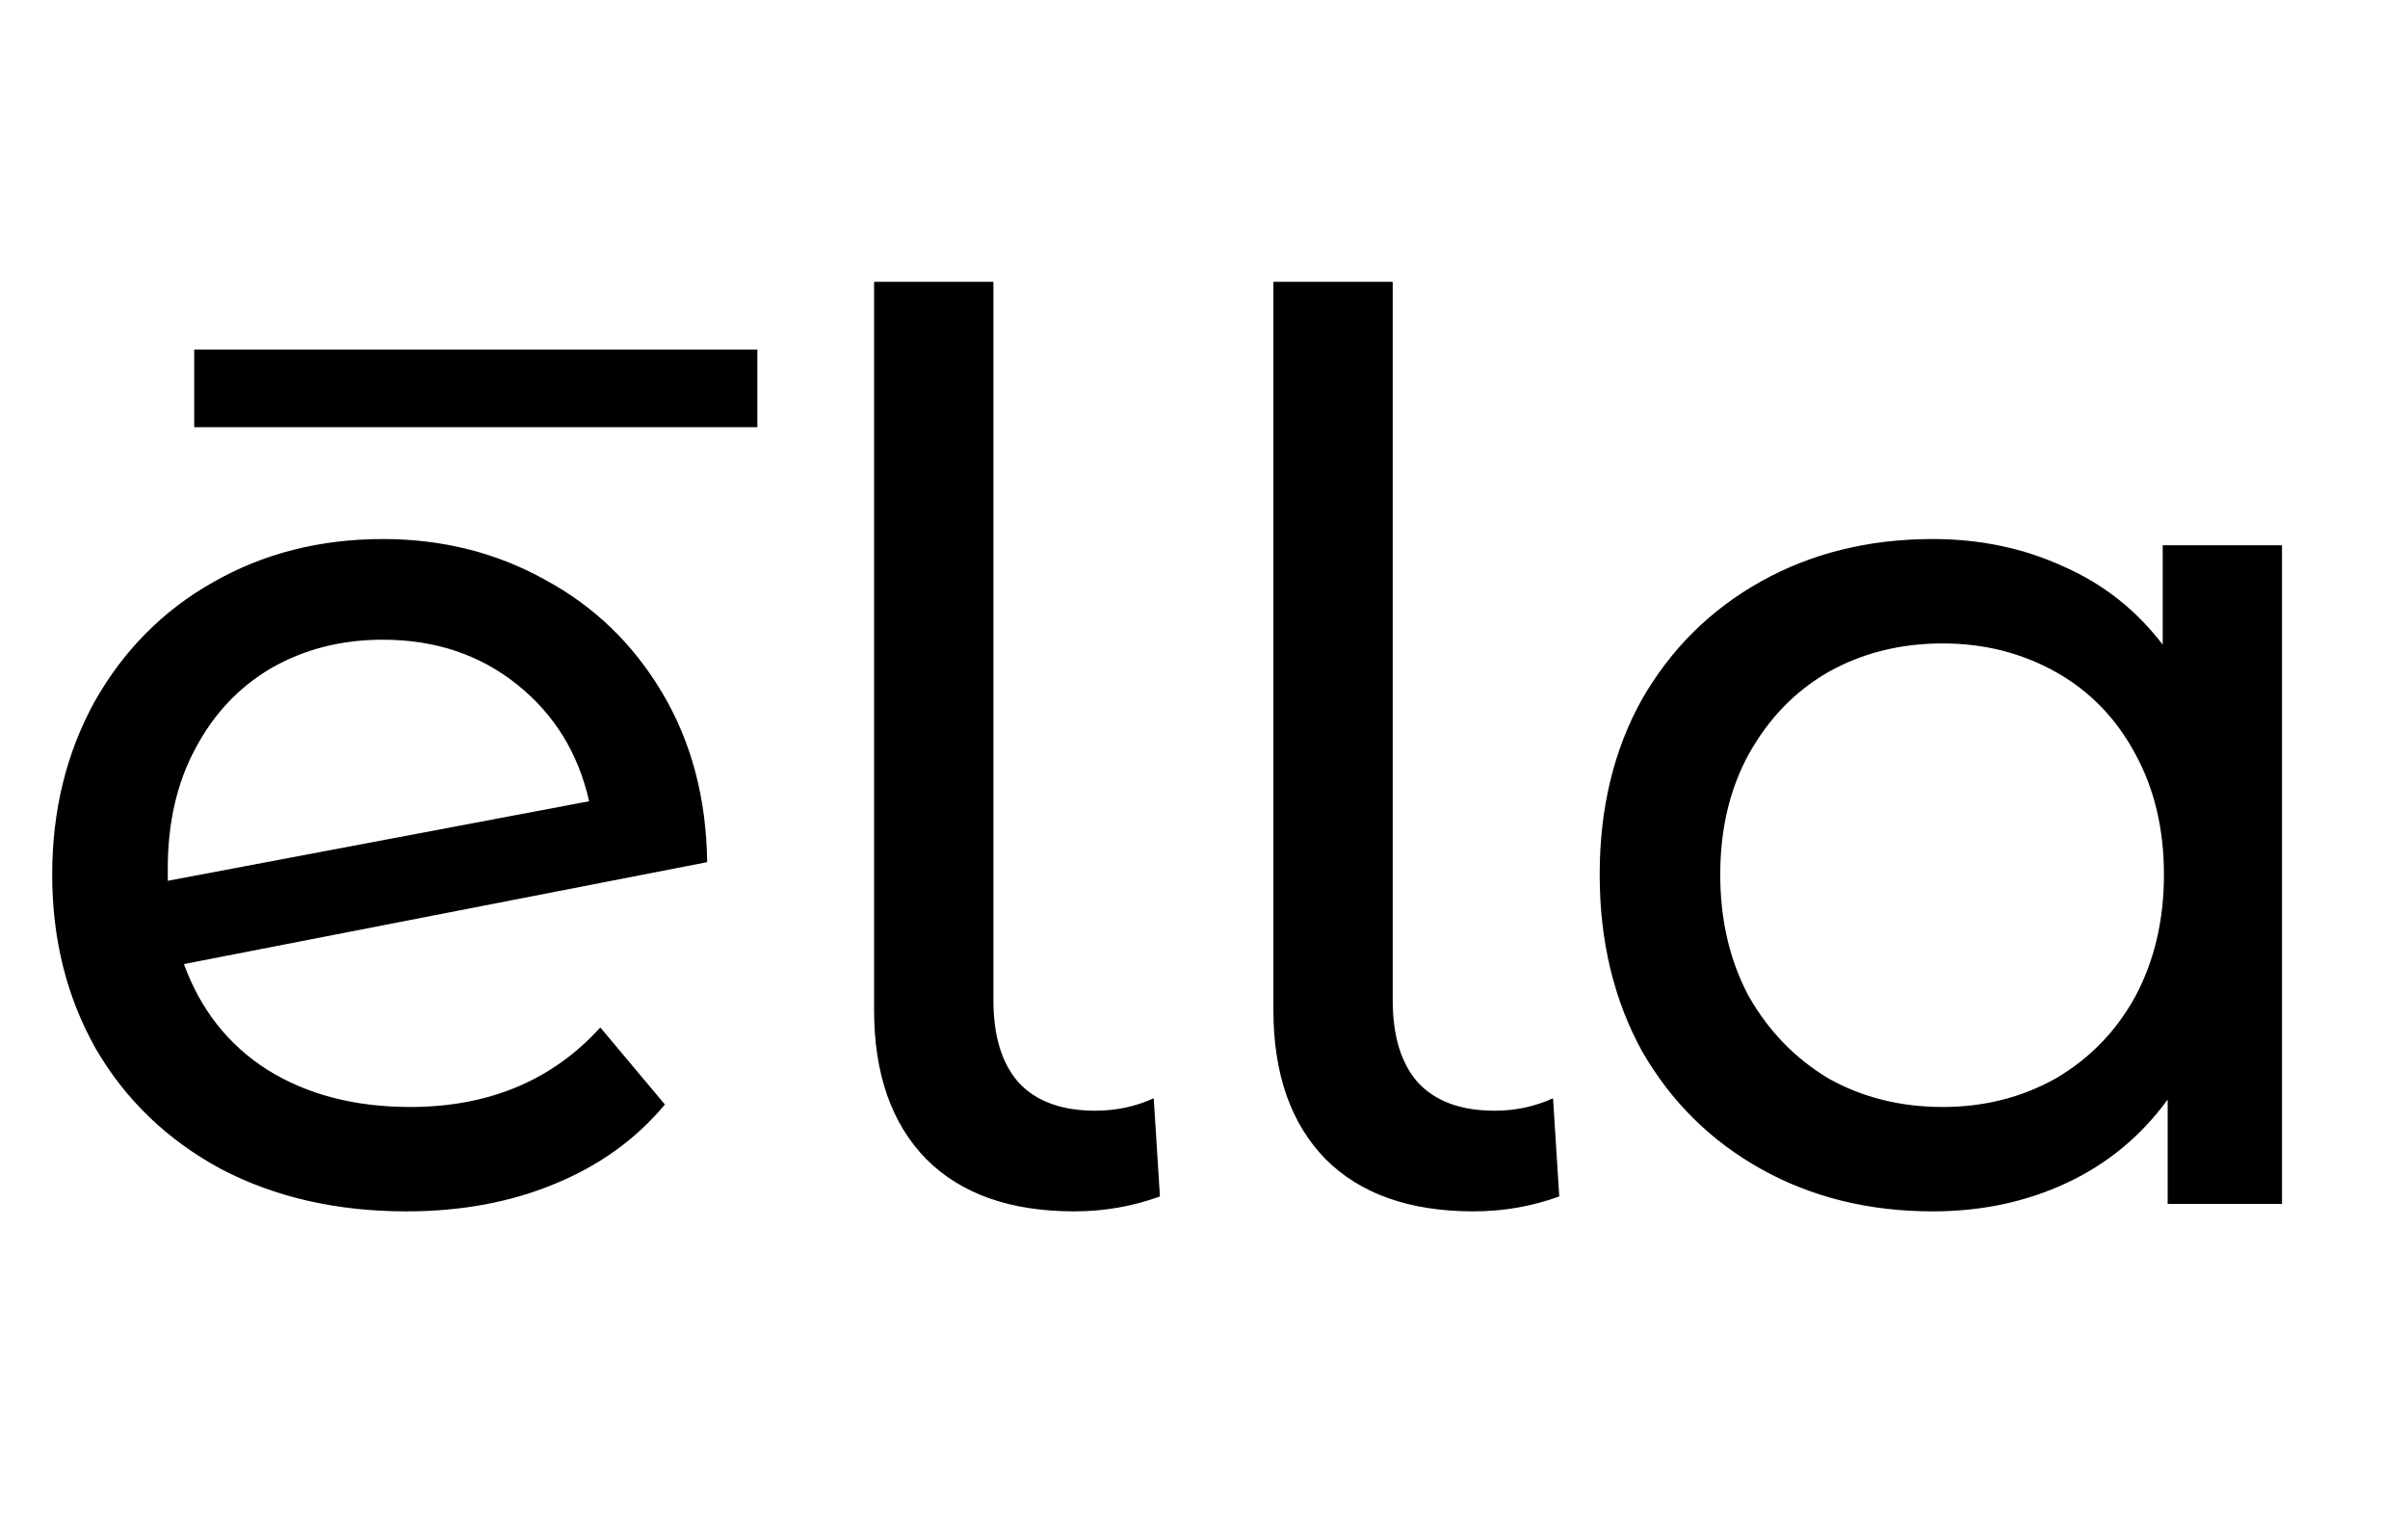 <svg width="124" height="78" viewBox="0 0 124 78" fill="none" xmlns="http://www.w3.org/2000/svg">
<path d="M21.12 57.008C25.173 57.008 28.437 55.643 30.912 52.912L34.24 56.88C32.747 58.672 30.848 60.037 28.544 60.976C26.283 61.915 23.744 62.384 20.928 62.384C17.344 62.384 14.165 61.659 11.392 60.208C8.619 58.715 6.464 56.645 4.928 54C3.435 51.355 2.688 48.368 2.688 45.04C2.688 41.755 3.413 38.789 4.864 36.144C6.357 33.499 8.384 31.451 10.944 30C13.547 28.507 16.469 27.76 19.712 27.76C22.784 27.76 25.579 28.464 28.096 29.872C30.613 31.237 32.619 33.179 34.112 35.696C35.605 38.213 36.373 41.115 36.416 44.4L9.472 49.648C10.325 51.995 11.755 53.808 13.76 55.088C15.808 56.368 18.261 57.008 21.12 57.008ZM19.712 32.944C17.579 32.944 15.659 33.435 13.952 34.416C12.288 35.397 10.987 36.784 10.048 38.576C9.109 40.325 8.64 42.373 8.64 44.72V45.36L30.336 41.264C29.781 38.789 28.544 36.784 26.624 35.248C24.704 33.712 22.4 32.944 19.712 32.944ZM55.316 62.384C52.03 62.384 49.492 61.488 47.7 59.696C45.907 57.861 45.011 55.301 45.011 52.016V14.512H51.156V51.504C51.156 53.339 51.582 54.747 52.435 55.728C53.331 56.709 54.654 57.2 56.404 57.2C57.47 57.2 58.473 56.987 59.411 56.56L59.731 61.616C58.324 62.128 56.852 62.384 55.316 62.384ZM75.878 62.384C72.593 62.384 70.054 61.488 68.262 59.696C66.47 57.861 65.574 55.301 65.574 52.016V14.512H71.718V51.504C71.718 53.339 72.145 54.747 72.998 55.728C73.894 56.709 75.217 57.2 76.966 57.2C78.033 57.2 79.035 56.987 79.974 56.56L80.294 61.616C78.886 62.128 77.414 62.384 75.878 62.384ZM117.512 28.08V62H111.624V56.624C110.258 58.501 108.53 59.931 106.44 60.912C104.349 61.893 102.045 62.384 99.528 62.384C96.242 62.384 93.298 61.659 90.695 60.208C88.093 58.757 86.045 56.731 84.552 54.128C83.101 51.483 82.376 48.453 82.376 45.04C82.376 41.627 83.101 38.619 84.552 36.016C86.045 33.413 88.093 31.387 90.695 29.936C93.298 28.485 96.242 27.76 99.528 27.76C101.96 27.76 104.2 28.229 106.248 29.168C108.296 30.064 110.002 31.408 111.368 33.2V28.08H117.512ZM100.04 57.008C102.173 57.008 104.114 56.517 105.864 55.536C107.613 54.512 108.978 53.104 109.96 51.312C110.941 49.477 111.432 47.387 111.432 45.04C111.432 42.693 110.941 40.624 109.96 38.832C108.978 36.997 107.613 35.589 105.864 34.608C104.114 33.627 102.173 33.136 100.04 33.136C97.864 33.136 95.901 33.627 94.151 34.608C92.445 35.589 91.079 36.997 90.055 38.832C89.074 40.624 88.584 42.693 88.584 45.04C88.584 47.387 89.074 49.477 90.055 51.312C91.079 53.104 92.445 54.512 94.151 55.536C95.901 56.517 97.864 57.008 100.04 57.008Z" fill="black"/>
<rect x="10" y="18" width="29" height="4" fill="black"/>
</svg>
